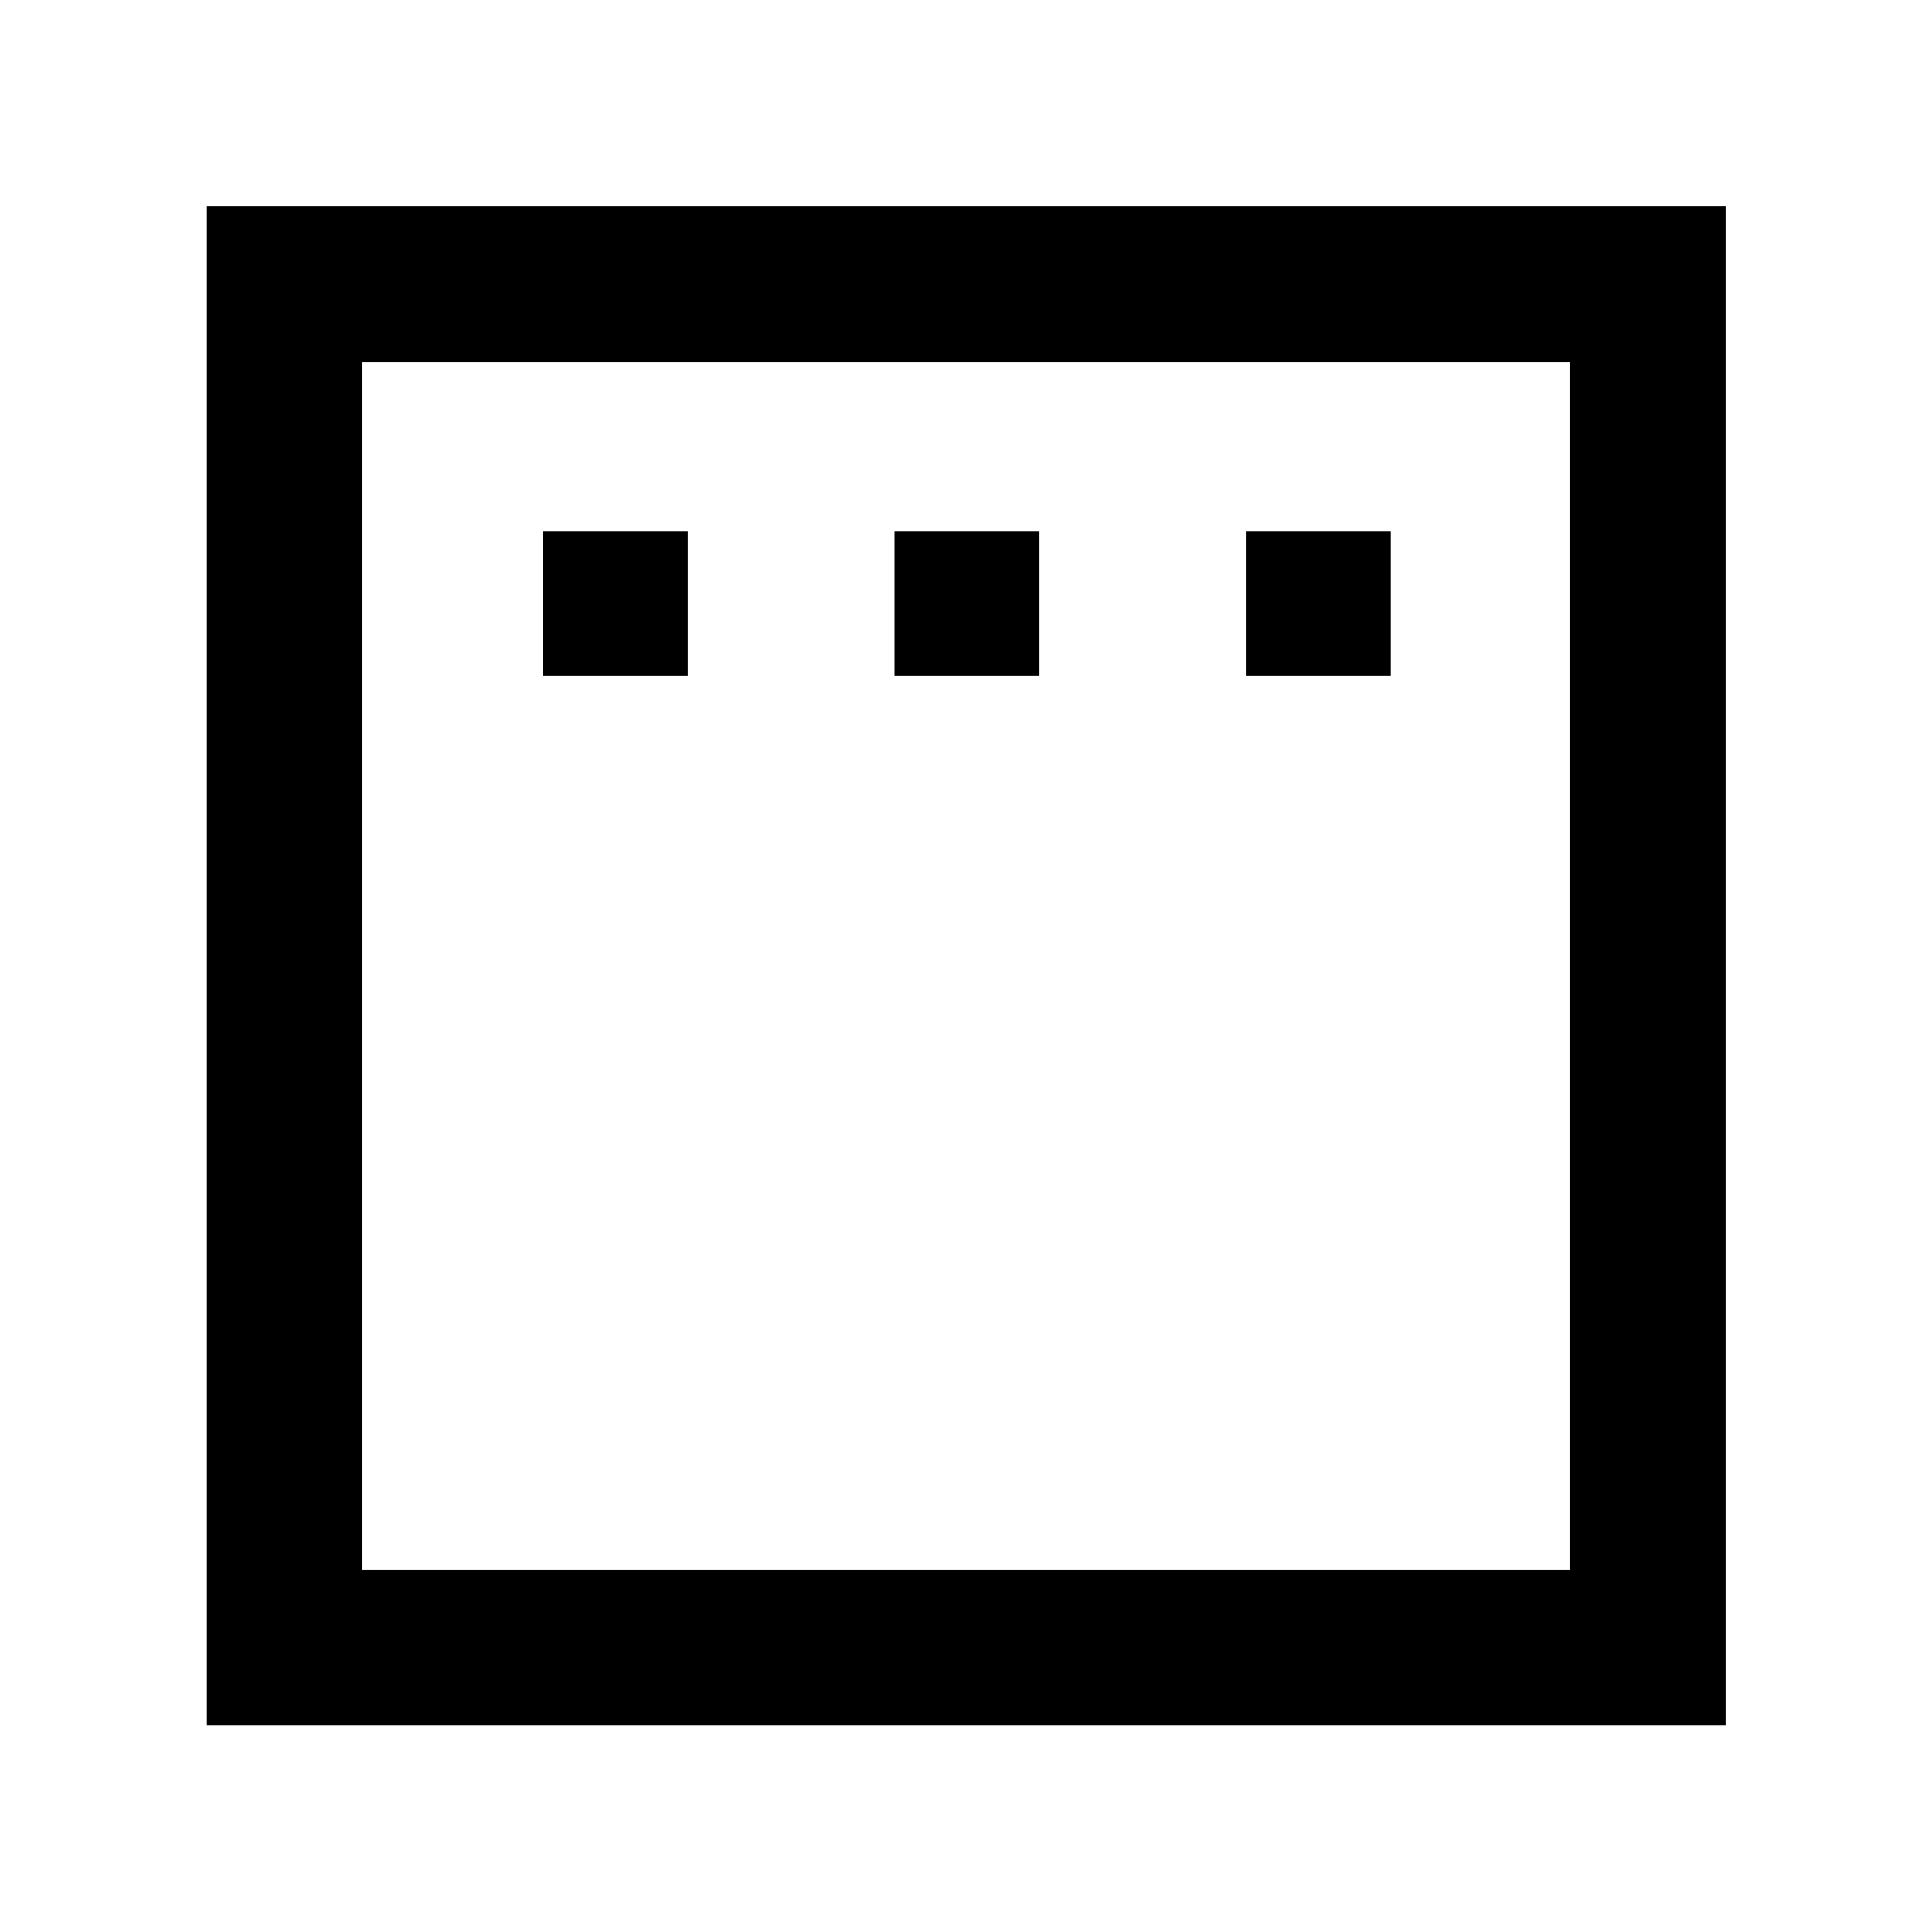 <svg xmlns="http://www.w3.org/2000/svg" height="48" viewBox="0 -960 960 960" width="48"><path d="M269.67-624.04h72.05v-72.05h-72.05v72.05Zm174.81 0h72.04v-72.05h-72.04v72.05Zm174.56 0h72.05v-72.05h-72.05v72.05ZM102.8-102.8v-754.63h754.63v754.63H102.8Zm77.31-77.31h599.78v-599.78H180.11v599.78Zm0 0v-599.78 599.78Z"/></svg>